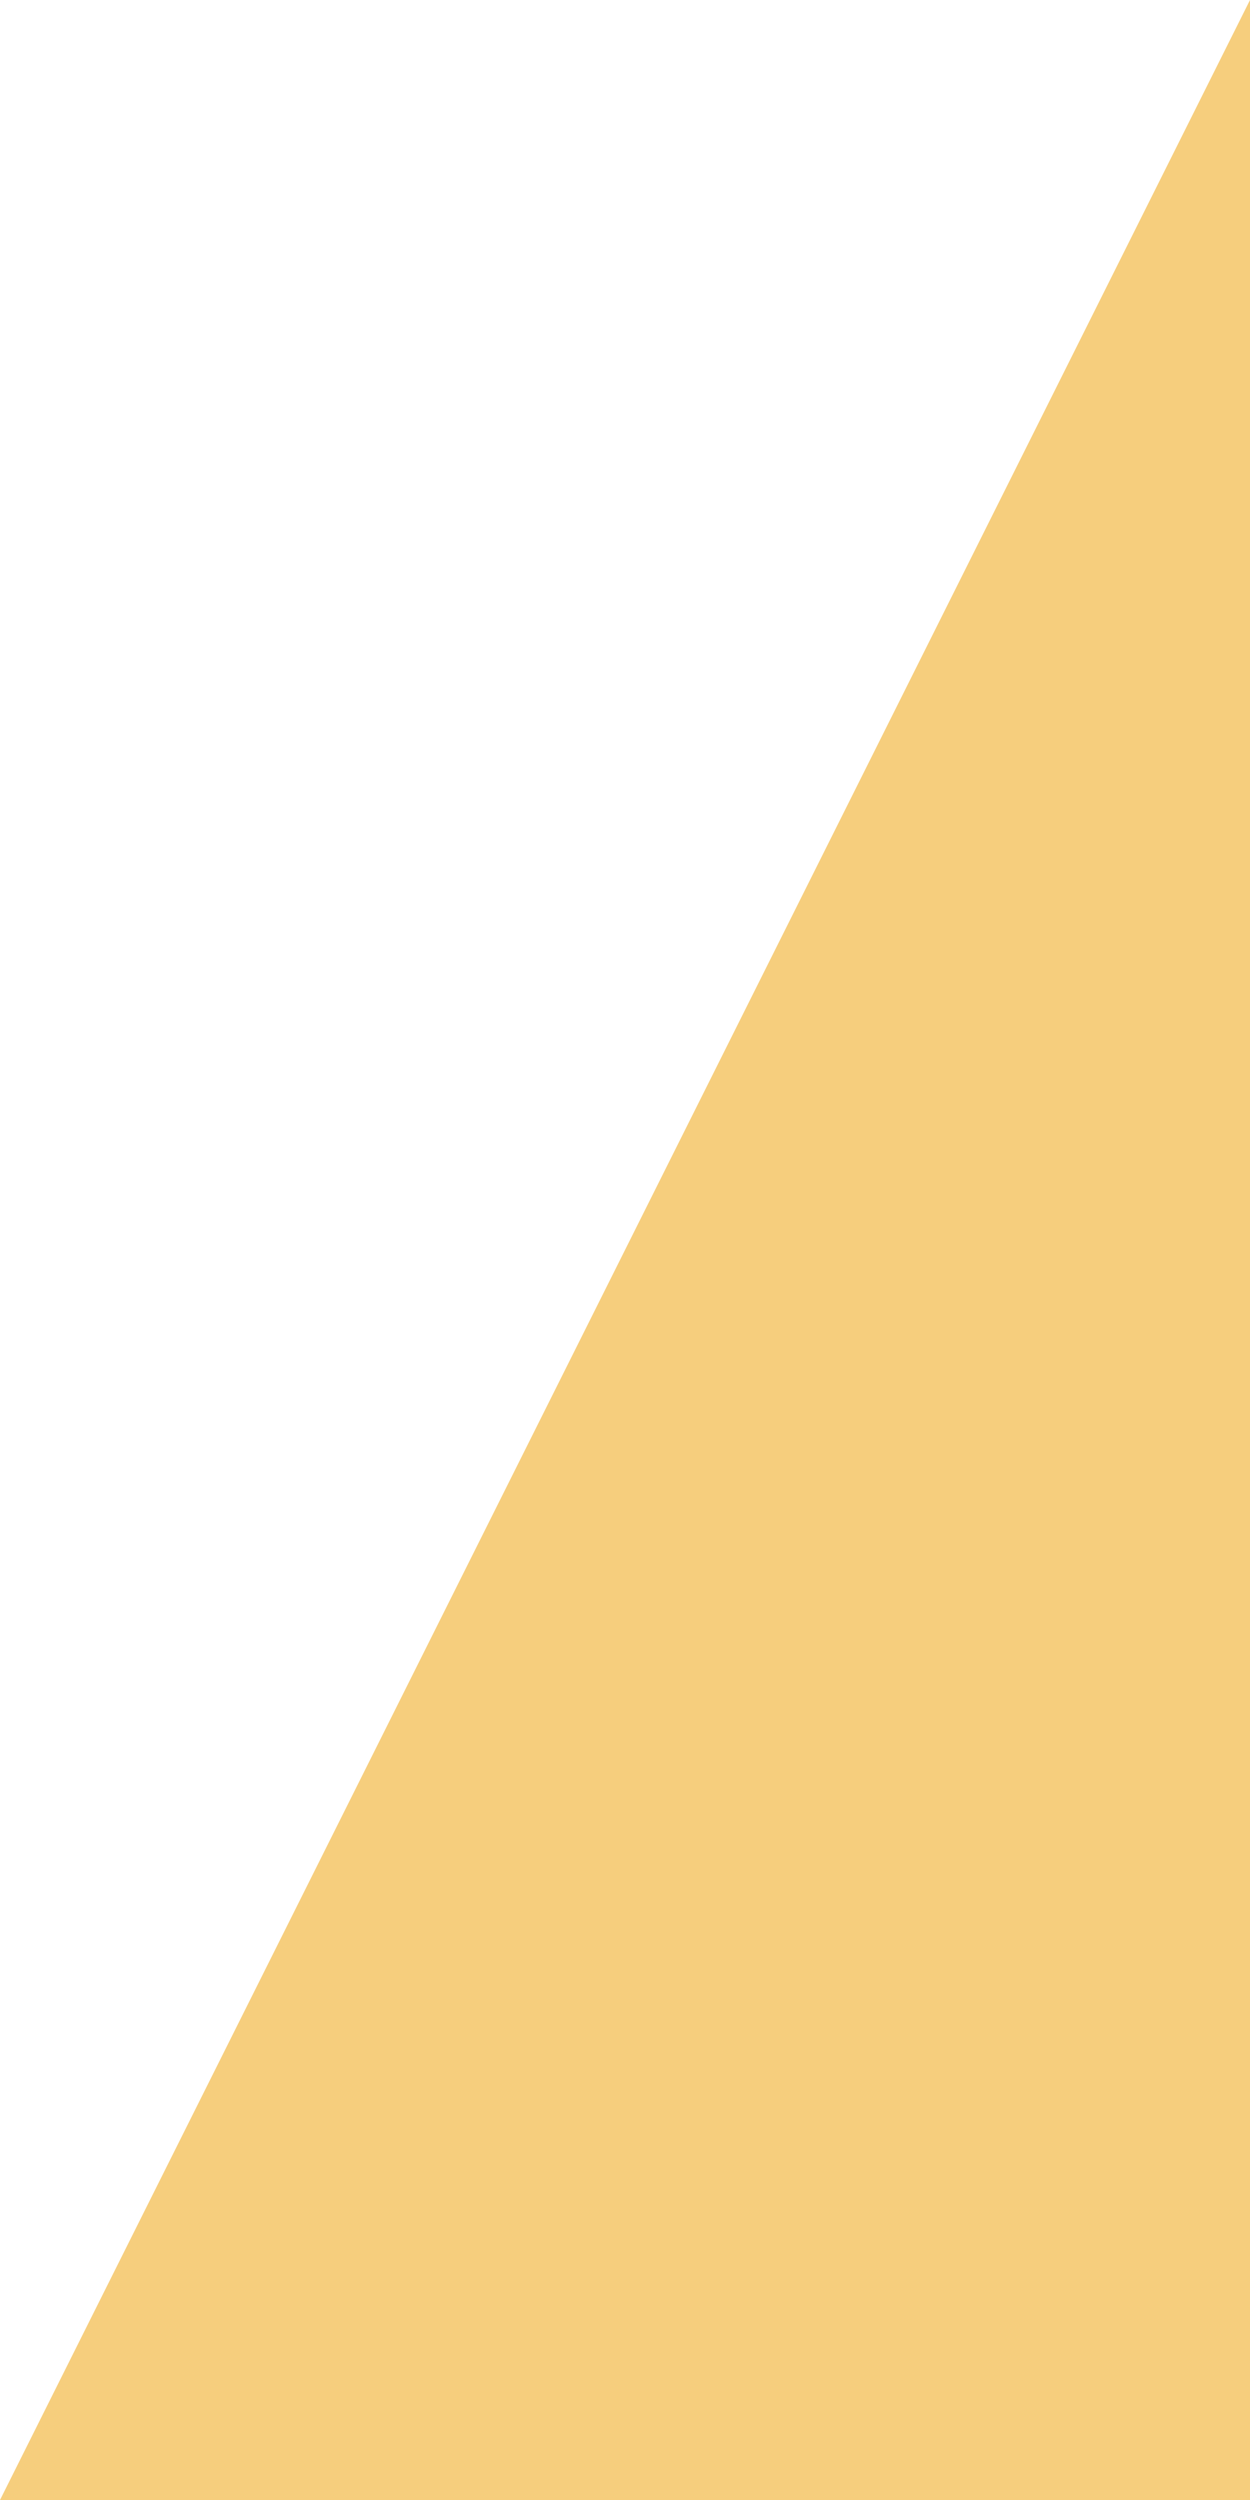 <svg width="4" height="8" viewBox="0 0 4 8" fill="none" xmlns="http://www.w3.org/2000/svg">
<g clip-path="url(#clip0)">
<path d="M4 0H30L26 8H0L4 0Z" fill="#F6CE7D"/>
</g>
<defs>
<clipPath id="clip0">
<rect width="4" height="8" fill="white"/>
</clipPath>
</defs>
</svg>
